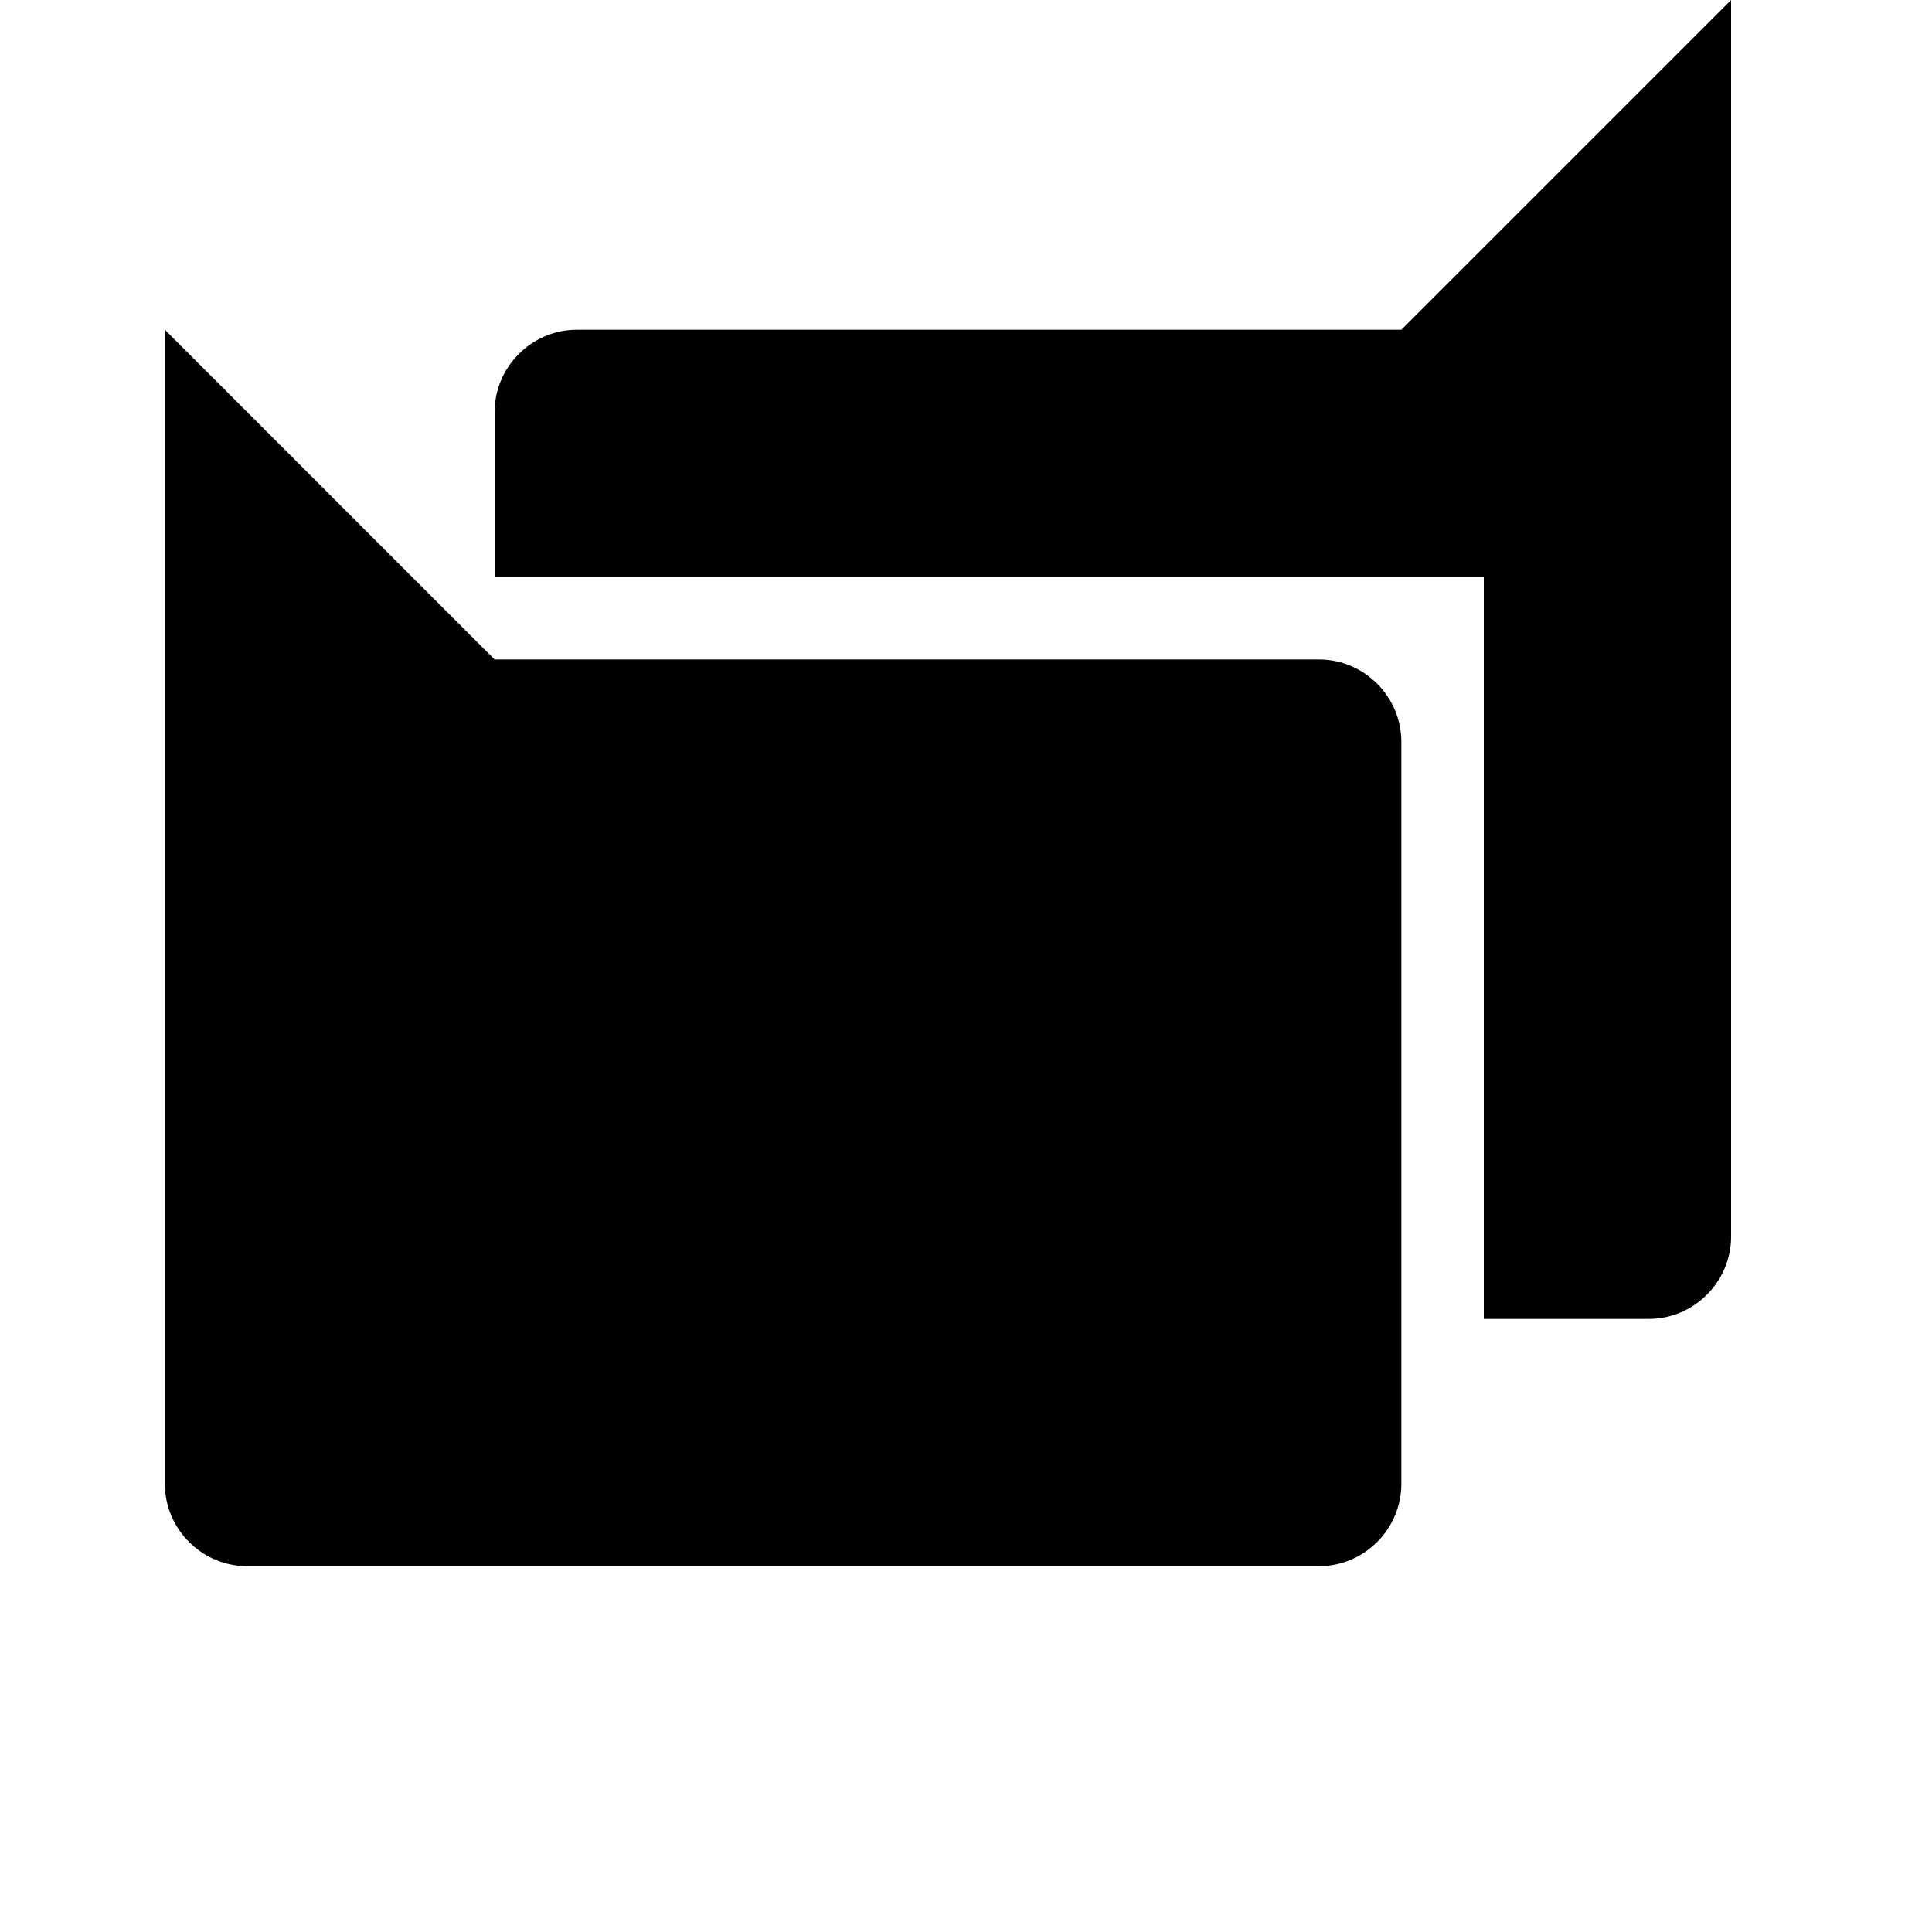 <svg width="24" height="24" viewBox="0 0 1000 1000">
  <path d="M853.333 682.667h-85.333v-384h-512v-85.333c0-23.467 19.2-42.667 42.667-42.667h426.667l170.667-170.667v640c0 23.467-19.2 42.667-42.667 42.667zM725.333 384v384c0 23.467-19.2 42.667-42.667 42.667h-554.667c-23.467 0-42.667-19.2-42.667-42.667v-597.333l170.667 170.667h426.667c23.467 0 42.667 19.2 42.667 42.667z" />
</svg>